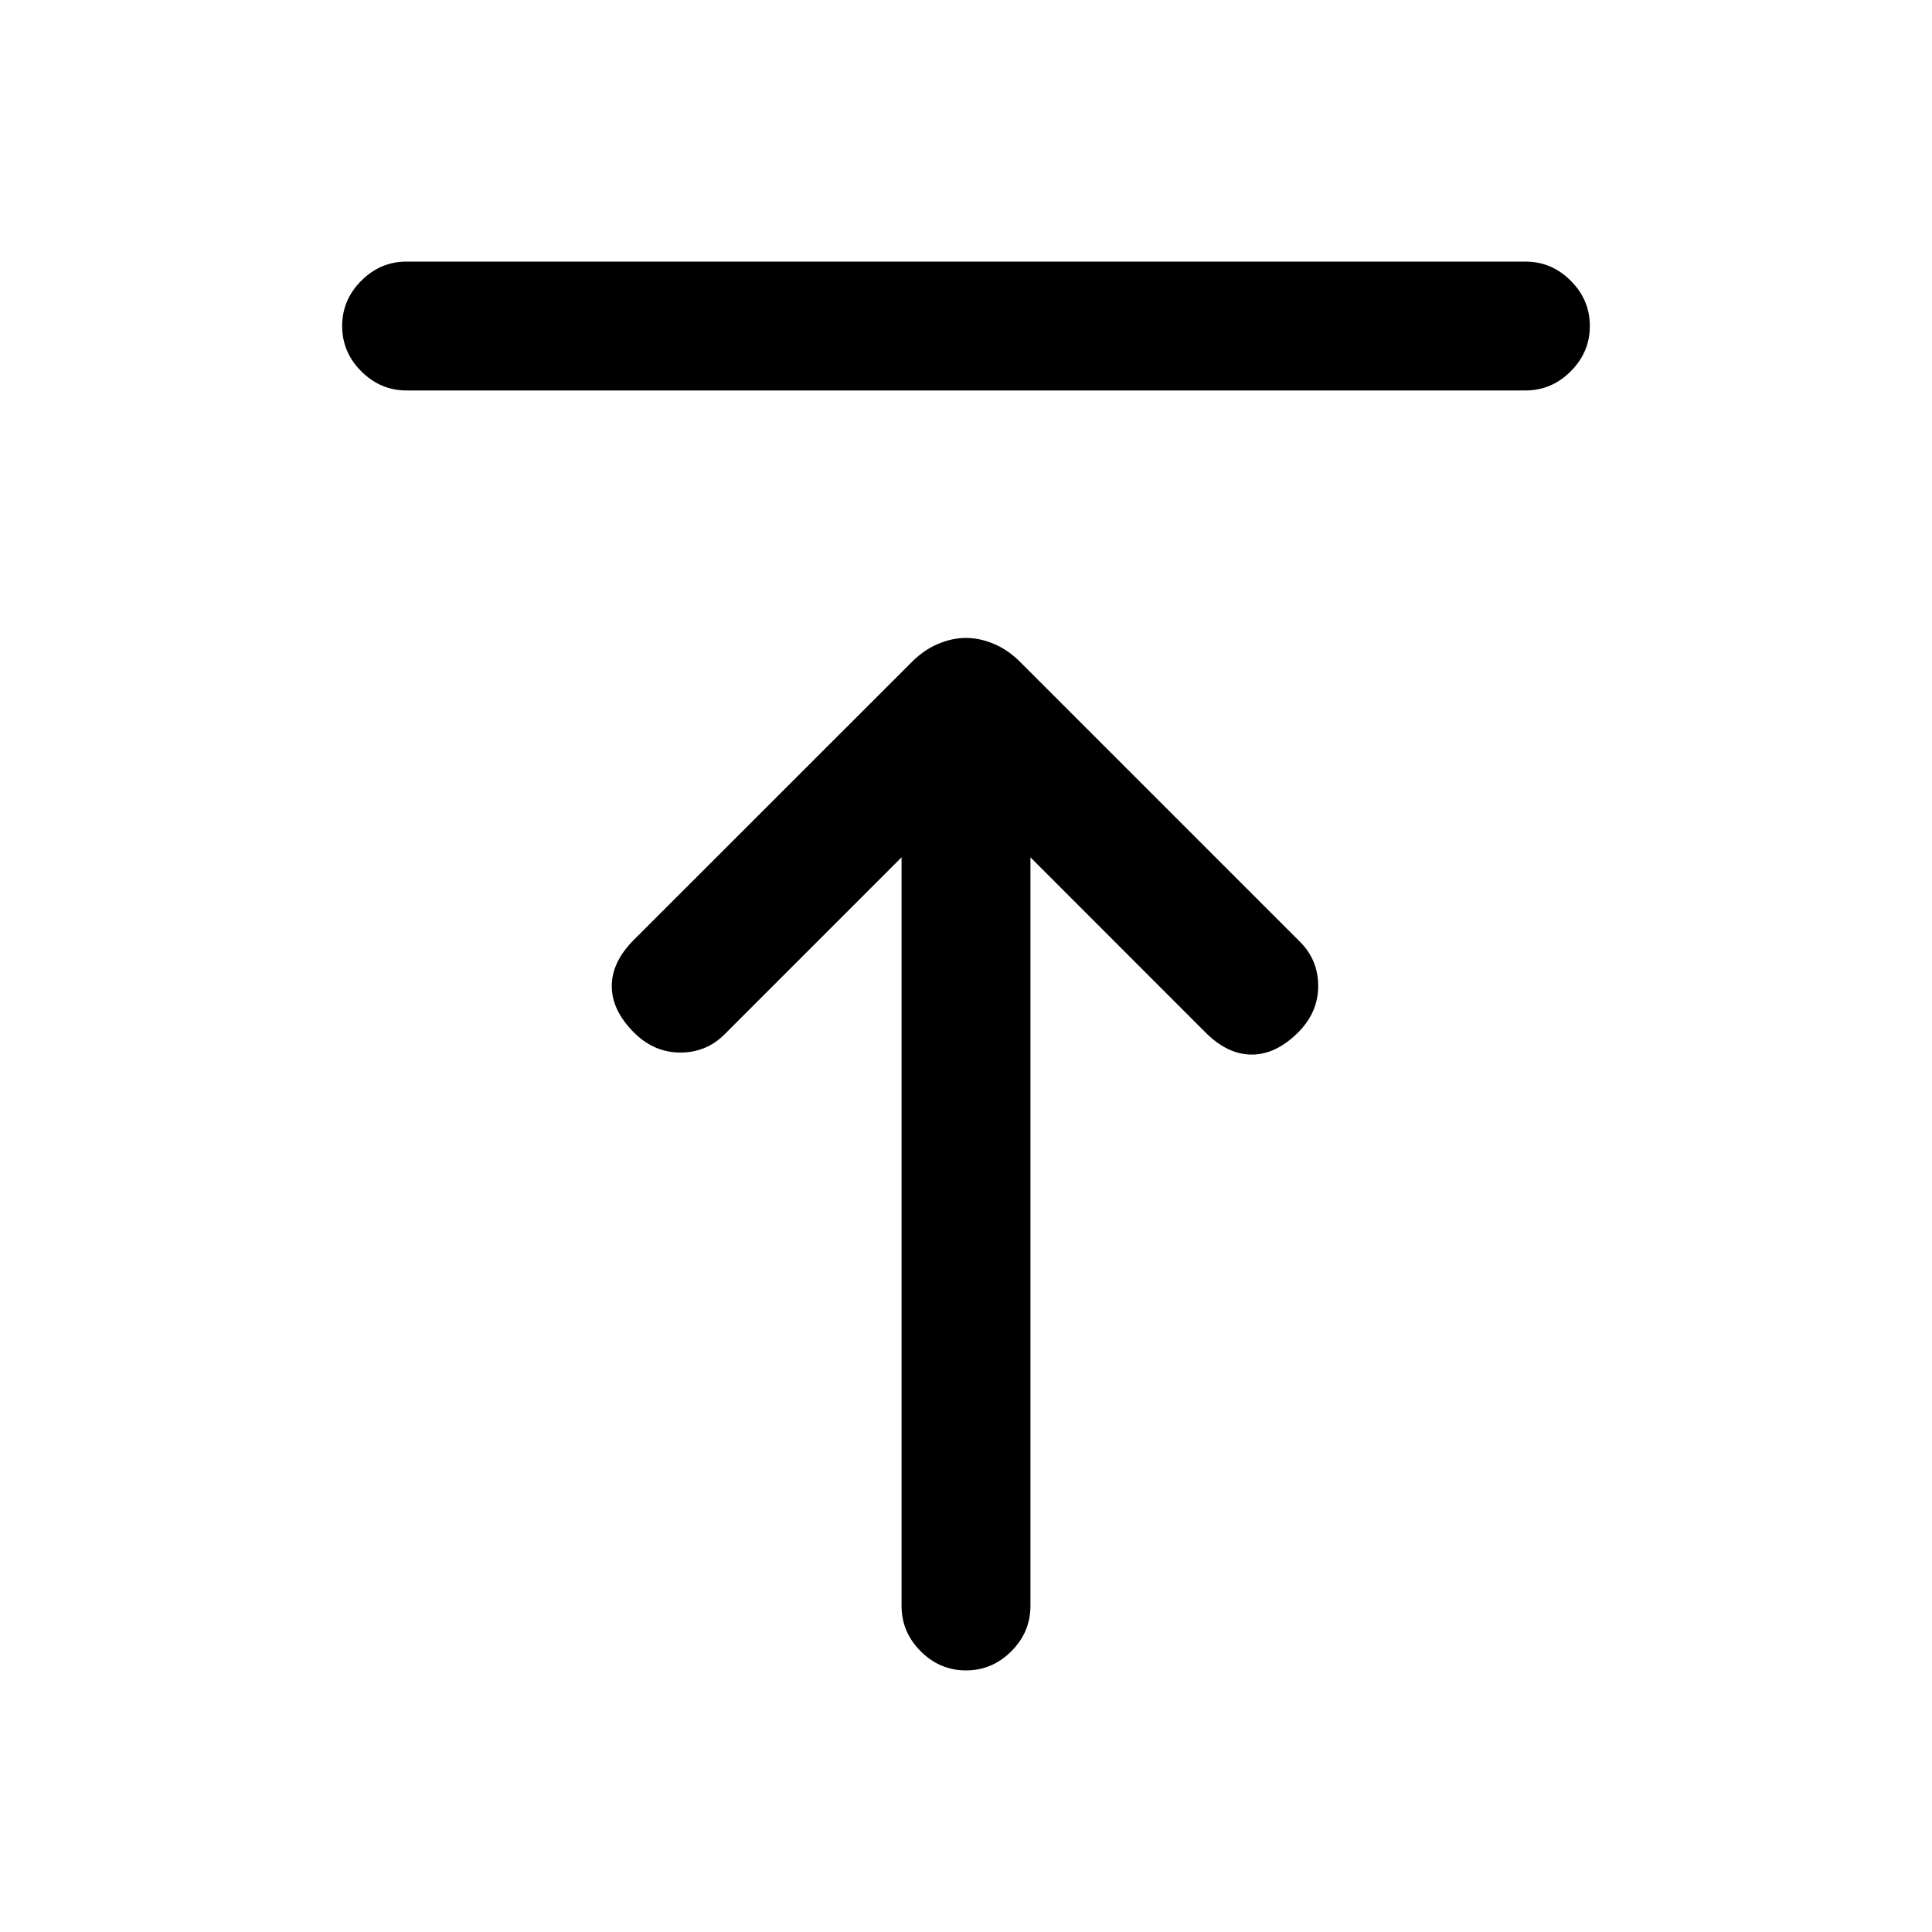 <svg xmlns="http://www.w3.org/2000/svg" height="20" width="20"><path d="M4.208 4.042Q3.938 4.042 3.74 3.844Q3.542 3.646 3.542 3.375Q3.542 3.104 3.74 2.906Q3.938 2.708 4.208 2.708H15.792Q16.062 2.708 16.26 2.906Q16.458 3.104 16.458 3.375Q16.458 3.646 16.26 3.844Q16.062 4.042 15.792 4.042ZM10 17.292Q9.729 17.292 9.531 17.094Q9.333 16.896 9.333 16.625V8.875L7.5 10.708Q7.312 10.896 7.042 10.896Q6.771 10.896 6.562 10.688Q6.333 10.458 6.333 10.208Q6.333 9.958 6.562 9.729L9.438 6.854Q9.562 6.729 9.708 6.667Q9.854 6.604 10 6.604Q10.146 6.604 10.292 6.667Q10.438 6.729 10.562 6.854L13.458 9.75Q13.646 9.938 13.646 10.208Q13.646 10.479 13.438 10.688Q13.208 10.917 12.958 10.917Q12.708 10.917 12.479 10.688L10.667 8.875V16.625Q10.667 16.896 10.469 17.094Q10.271 17.292 10 17.292Z"/></svg>